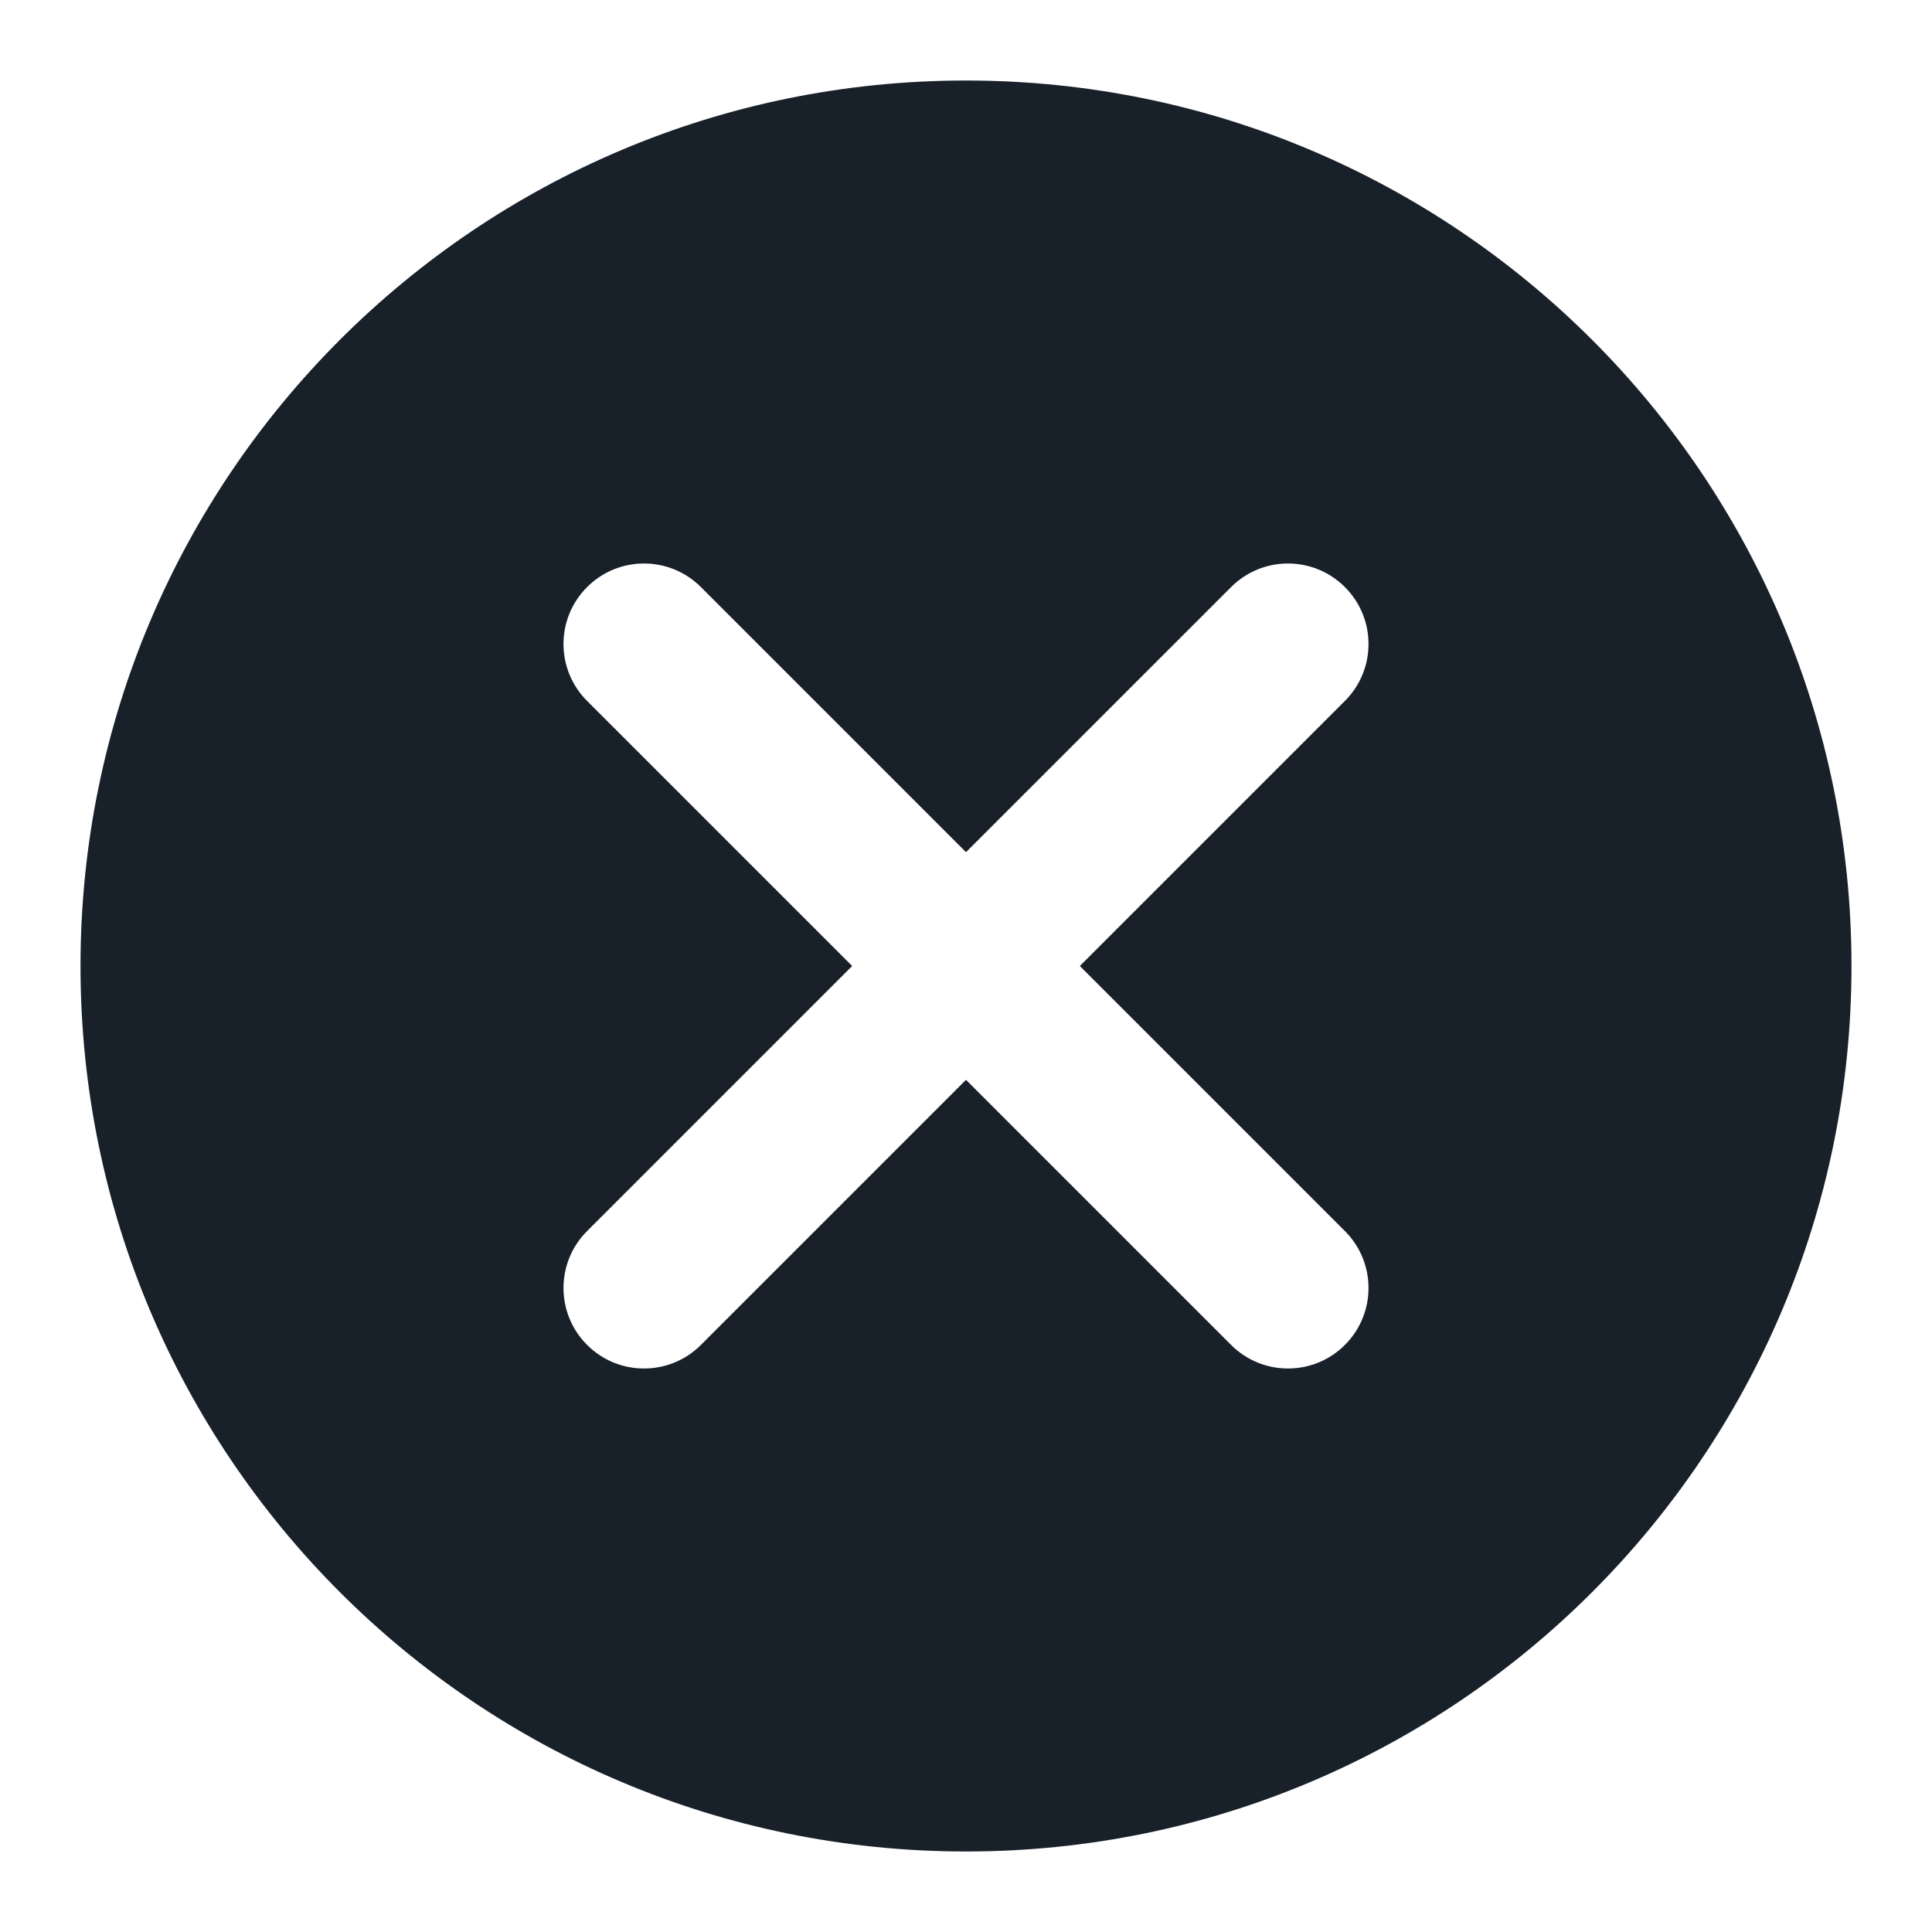 <svg width="64" height="64" viewBox="0 0 64 64" fill="none" xmlns="http://www.w3.org/2000/svg">
<path fill-rule="evenodd" clip-rule="evenodd" d="M61.333 32C61.333 48.2 48.2 61.333 32 61.333C15.8 61.333 2.667 48.2 2.667 32C2.667 15.8 15.8 2.667 32 2.667C48.2 2.667 61.333 15.8 61.333 32ZM44.552 23.219C45.594 22.178 45.594 20.489 44.552 19.448C43.511 18.406 41.822 18.406 40.781 19.448L32 28.229L23.219 19.448C22.178 18.406 20.489 18.406 19.448 19.448C18.406 20.489 18.406 22.178 19.448 23.219L28.229 32L19.448 40.781C18.406 41.822 18.406 43.511 19.448 44.552C20.489 45.594 22.178 45.594 23.219 44.552L32 35.771L40.781 44.552C41.822 45.594 43.511 45.594 44.552 44.552C45.594 43.511 45.594 41.822 44.552 40.781L35.771 32L44.552 23.219Z" fill="#18202A"/>
</svg>
